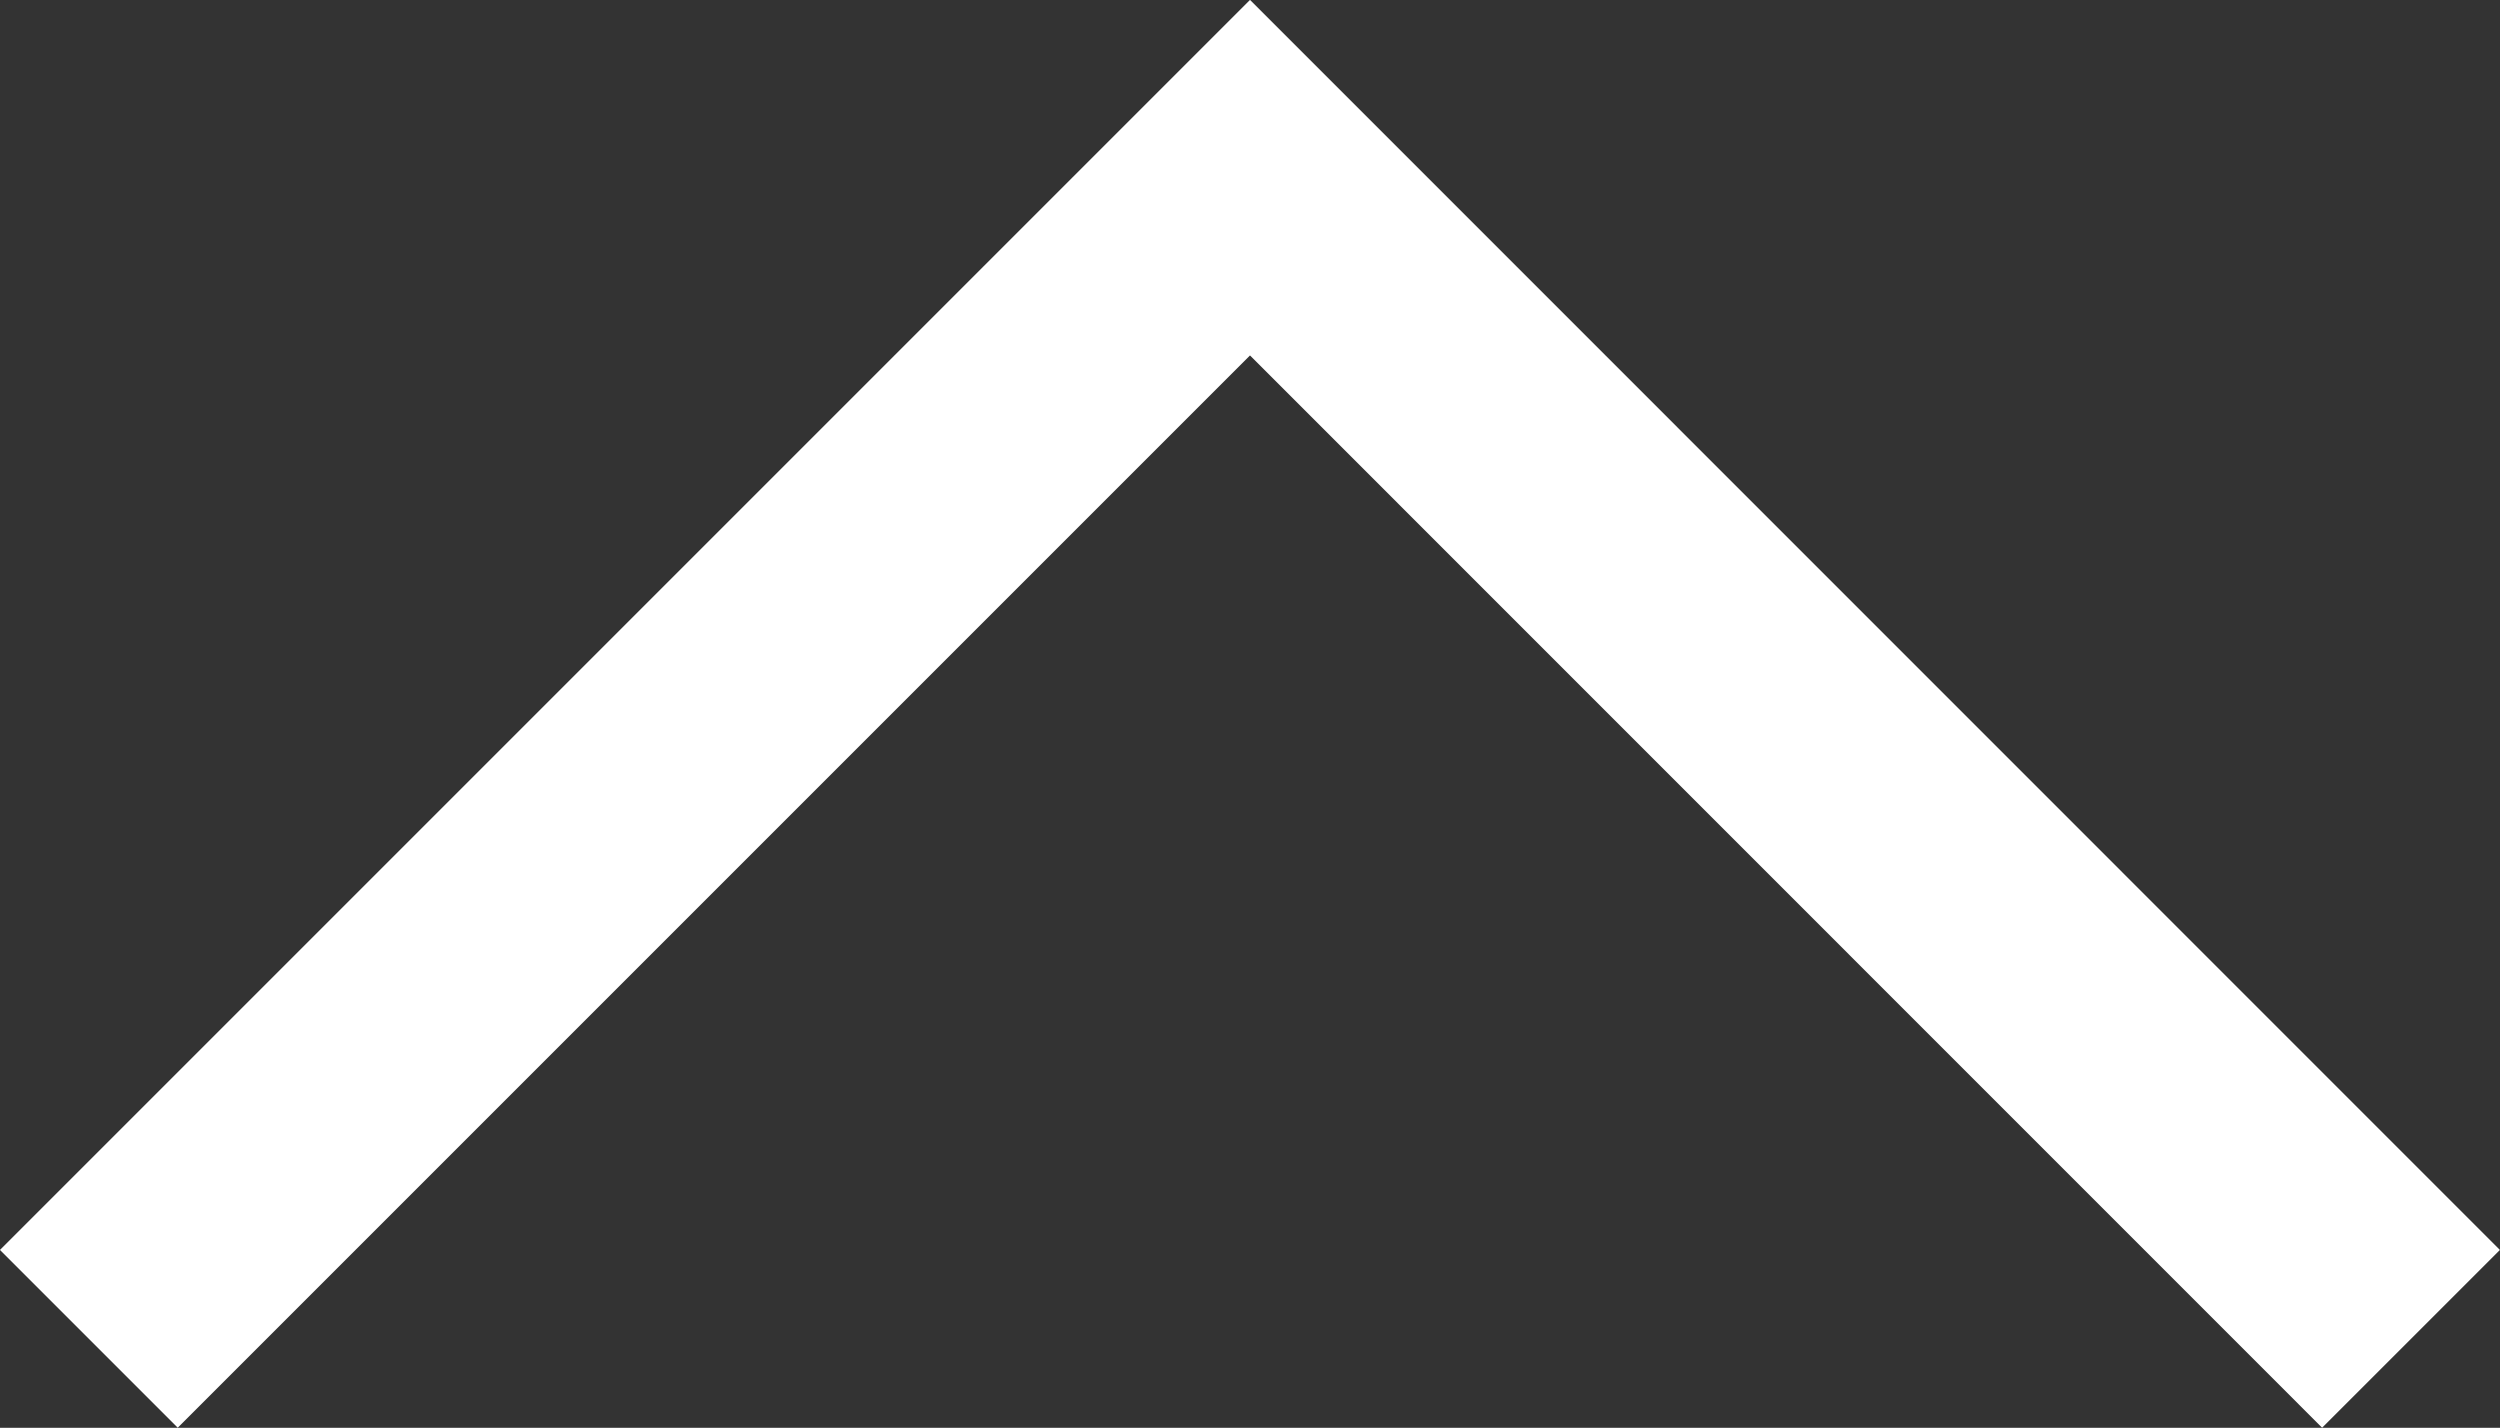 <svg xmlns="http://www.w3.org/2000/svg" width="14.916" height="8.519" viewBox="0 0 14.916 8.519"><rect x="0" y="0" width="14.916" height="8.519" fill="#333333" stroke="none"/><path d="M0,0,6.928,6.928,0,13.855" transform="translate(0.53 7.988) rotate(-90)" fill="none" stroke="#fff" stroke-width="1.5"/></svg>